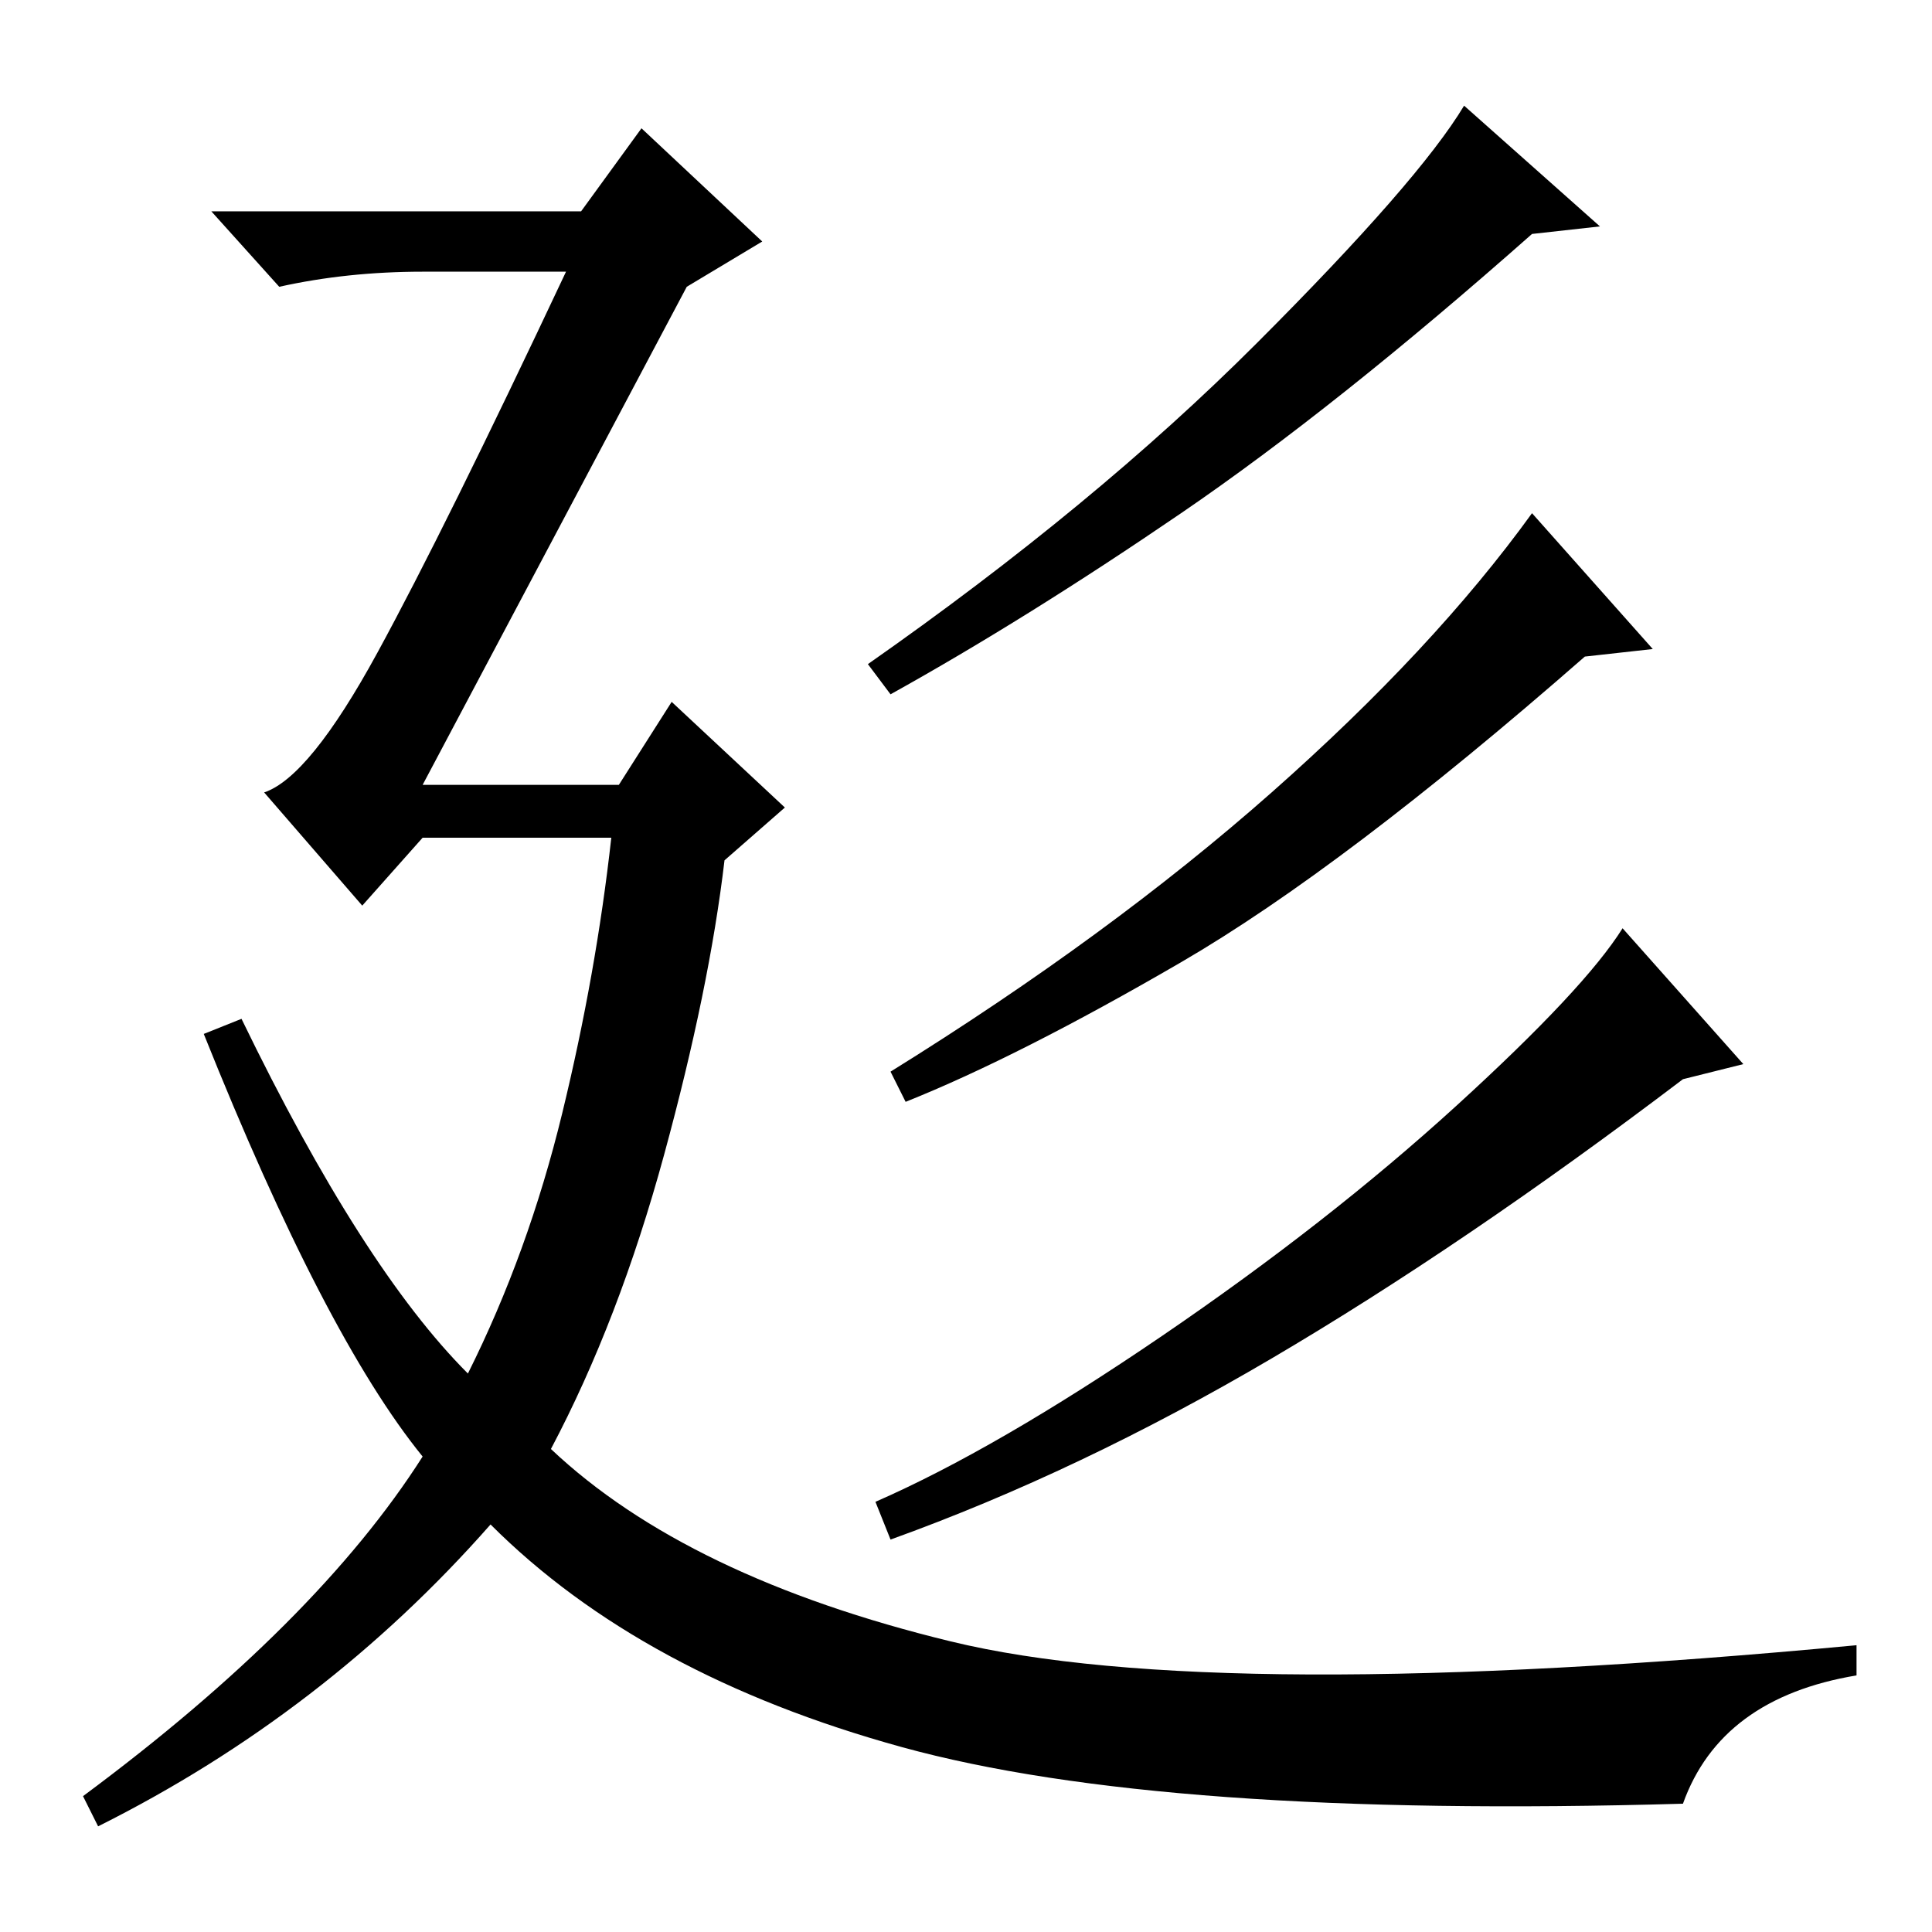 <?xml version="1.0" standalone="no"?>
<!DOCTYPE svg PUBLIC "-//W3C//DTD SVG 1.1//EN" "http://www.w3.org/Graphics/SVG/1.1/DTD/svg11.dtd" >
<svg xmlns="http://www.w3.org/2000/svg" xmlns:xlink="http://www.w3.org/1999/xlink" version="1.1" viewBox="0 -36 256 256">
  <g transform="matrix(1 0 0 -1 0 220)">
   <path fill="currentColor"
d="M223 17q-69 -2 -103.5 7.5t-54.5 29.5q-22 -25 -52 -40l-2 4q31 23 45 45q-13 16 -29 56l5 2q16 -33 30 -47q8 16 12.5 34.5t6.5 36.5h-25l-8 -9l-13 15q6 2 15 18.5t25 50.5h-19q-10 0 -19 -2l-9 10h49l8 11l16 -15l-10 -6l-35 -66h26l7 11l15 -14l-8 -7q-2 -17 -8 -39
t-15 -39q18 -17 53 -25.5t120 -0.5v-4q-18 -3 -23 -17zM212 226l-9 -1q-26 -23 -46.5 -37t-38.5 -24l-3 4q30 21 51.5 42.5t27.5 31.5zM219 170l-9 -1q-32 -28 -53.5 -40.5t-36.5 -18.5l-2 4q29 18 50.5 37t34.5 37zM231 115l-8 -2q-29 -22 -54.5 -37t-50.5 -24l-2 5
q16 7 38 22t39 30.5t22 23.5z" />
  </g>

</svg>
